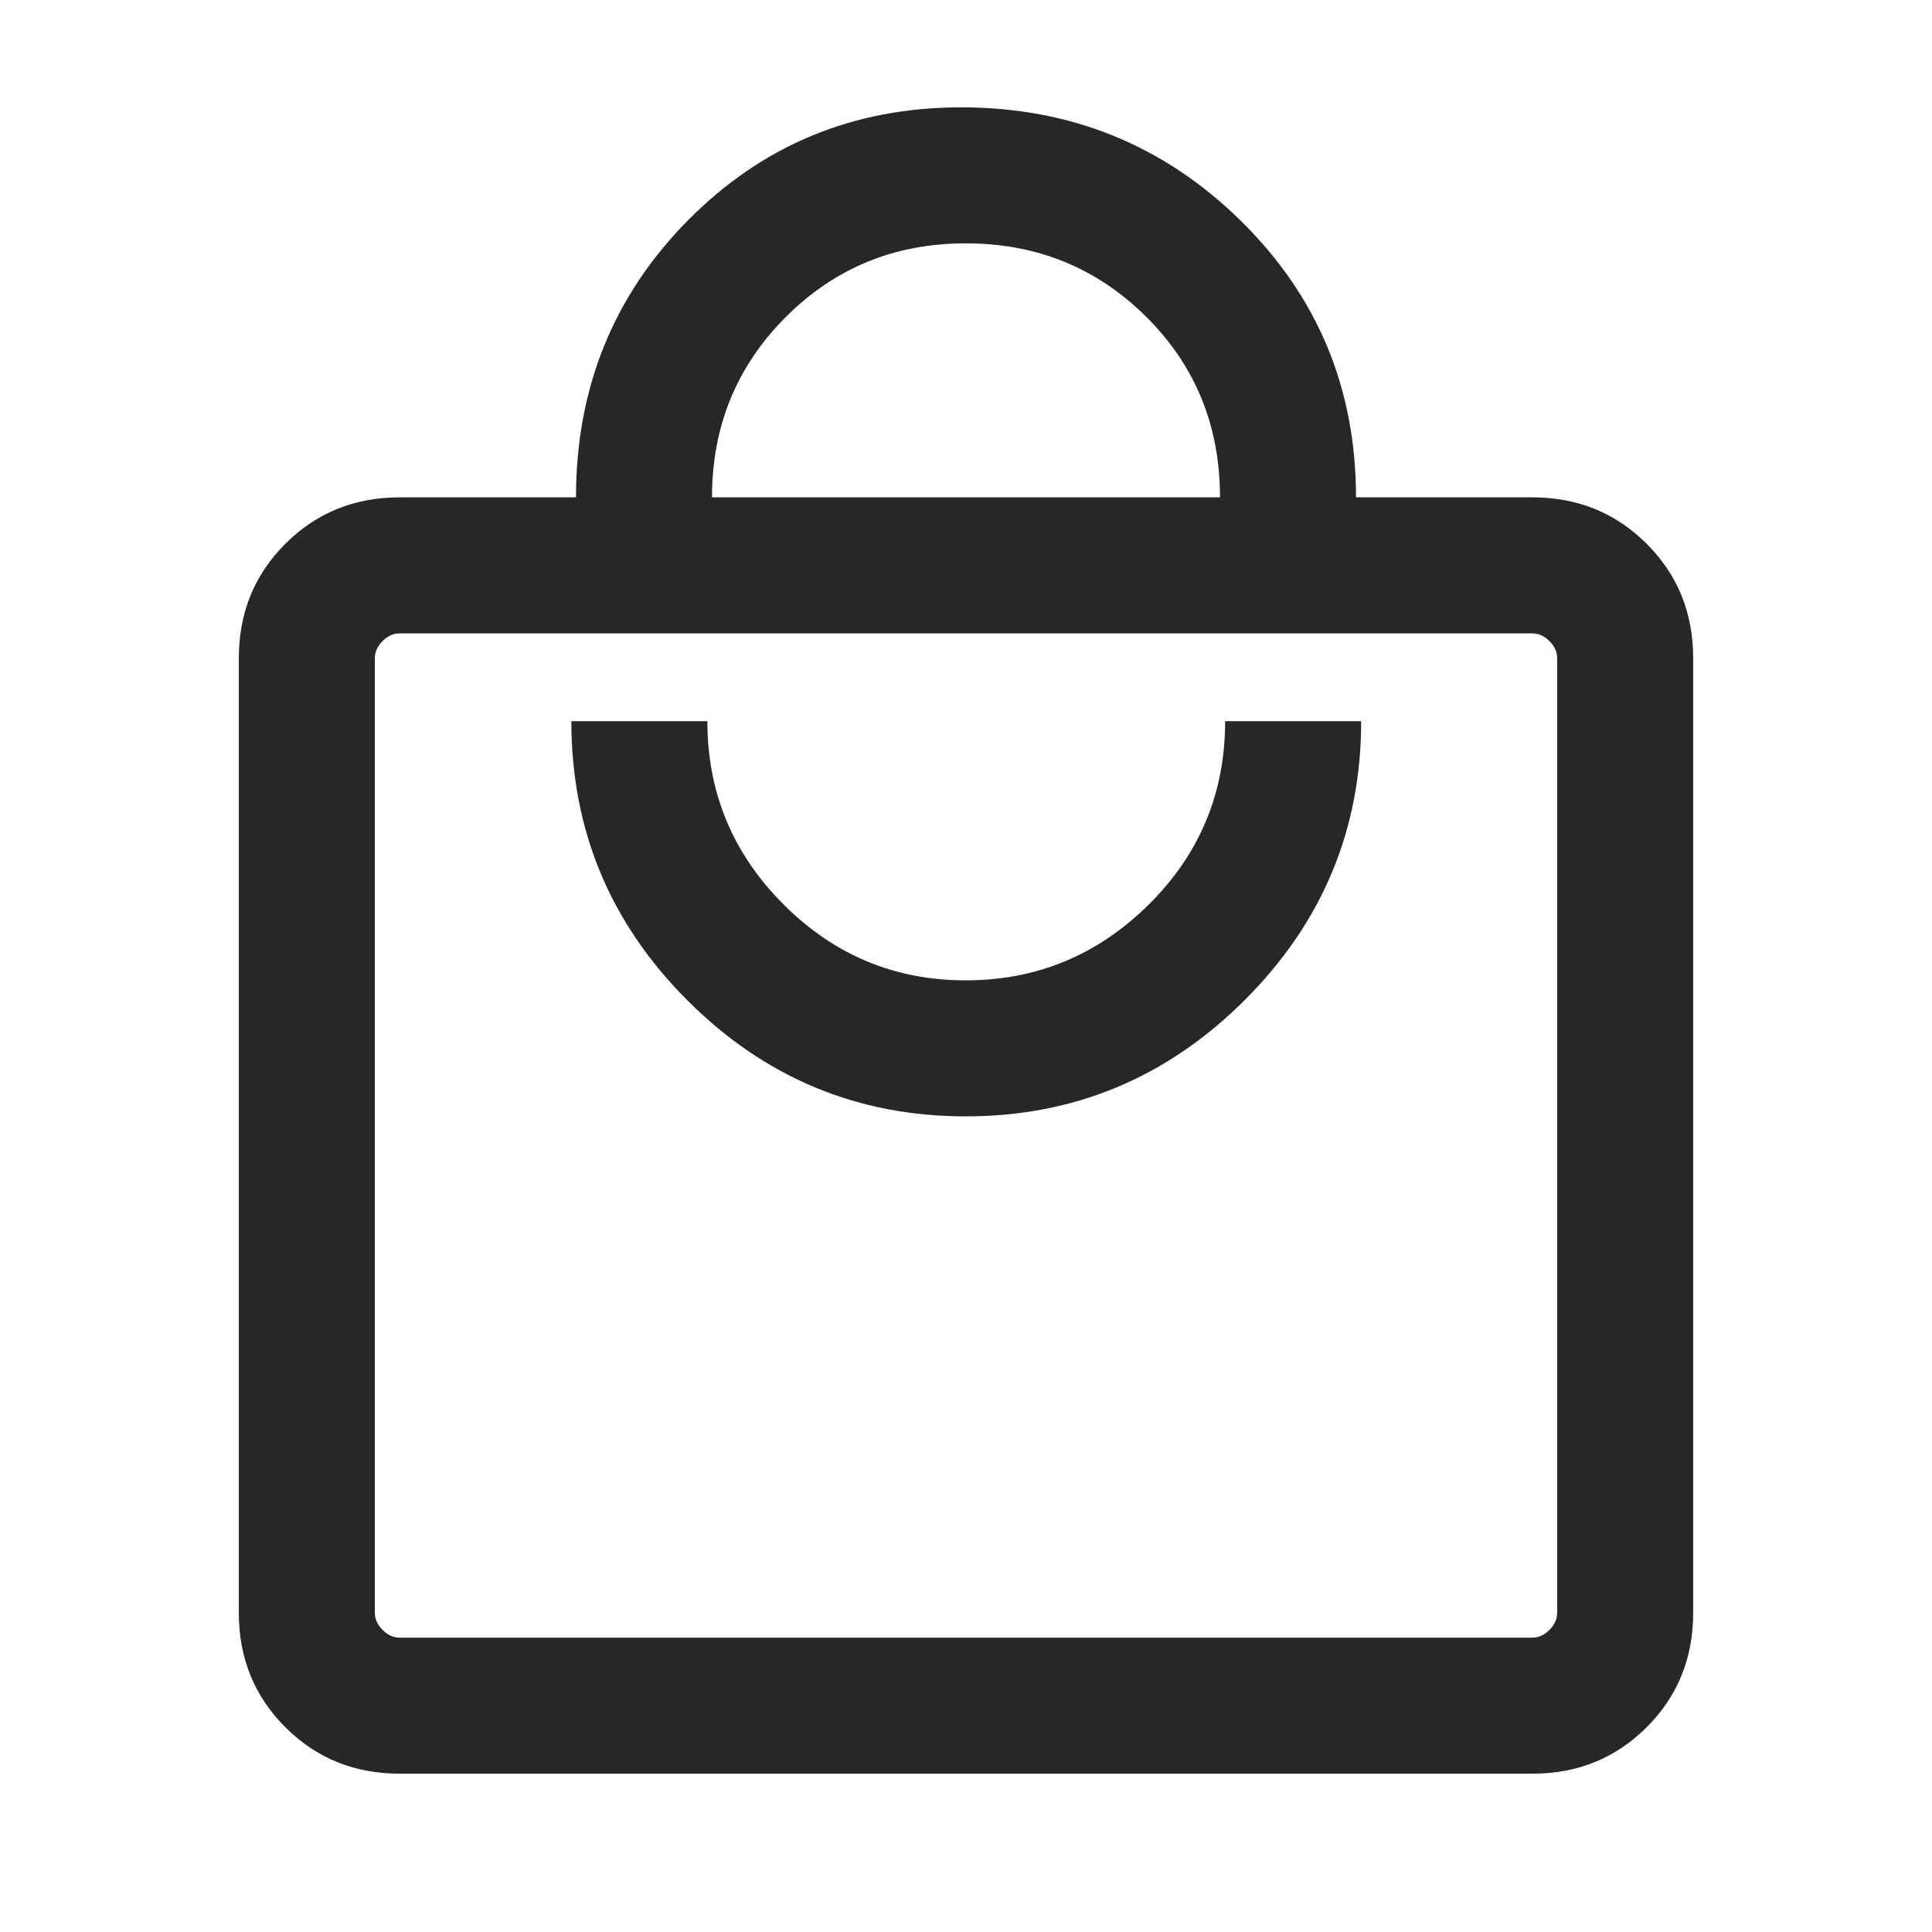 <svg xmlns="http://www.w3.org/2000/svg" height="40px" viewBox="0 -960 960 960" width="40px" fill="#272727"><path d="M198.57-78.67q-33.71 0-56.81-23.09-23.09-23.1-23.09-56.81v-474.4q0-33.71 23.09-56.8 23.1-23.1 56.81-23.1h87.64q0-81.28 55.53-137.54 55.54-56.25 135.86-56.25 81.57 0 138.88 56.3 57.31 56.31 57.31 137.49h87.64q33.71 0 56.81 23.1 23.09 23.09 23.09 56.8v474.4q0 33.71-23.09 56.81-23.1 23.09-56.81 23.09H198.57Zm0-67.59h562.86q4.62 0 8.47-3.84 3.84-3.85 3.84-8.47v-474.4q0-4.62-3.84-8.47-3.85-3.84-8.47-3.84H198.57q-4.62 0-8.47 3.84-3.84 3.85-3.84 8.47v474.4q0 4.62 3.84 8.47 3.85 3.84 8.47 3.84Zm281.34-259.02q80.73 0 138.59-57.8 57.86-57.79 57.86-138.56h-67.59q0 53.56-38.02 91.17-38.02 37.6-90.9 37.6t-90.62-37.83q-37.74-37.82-37.74-90.94H283.9q0 81.02 57.64 138.69t138.37 57.67ZM353.79-712.87h252.42q0-53.31-36.71-89.76t-89.62-36.45q-52.91 0-89.5 36.68-36.59 36.67-36.59 89.53ZM186.26-146.26v-499.02 499.02Z"/></svg>